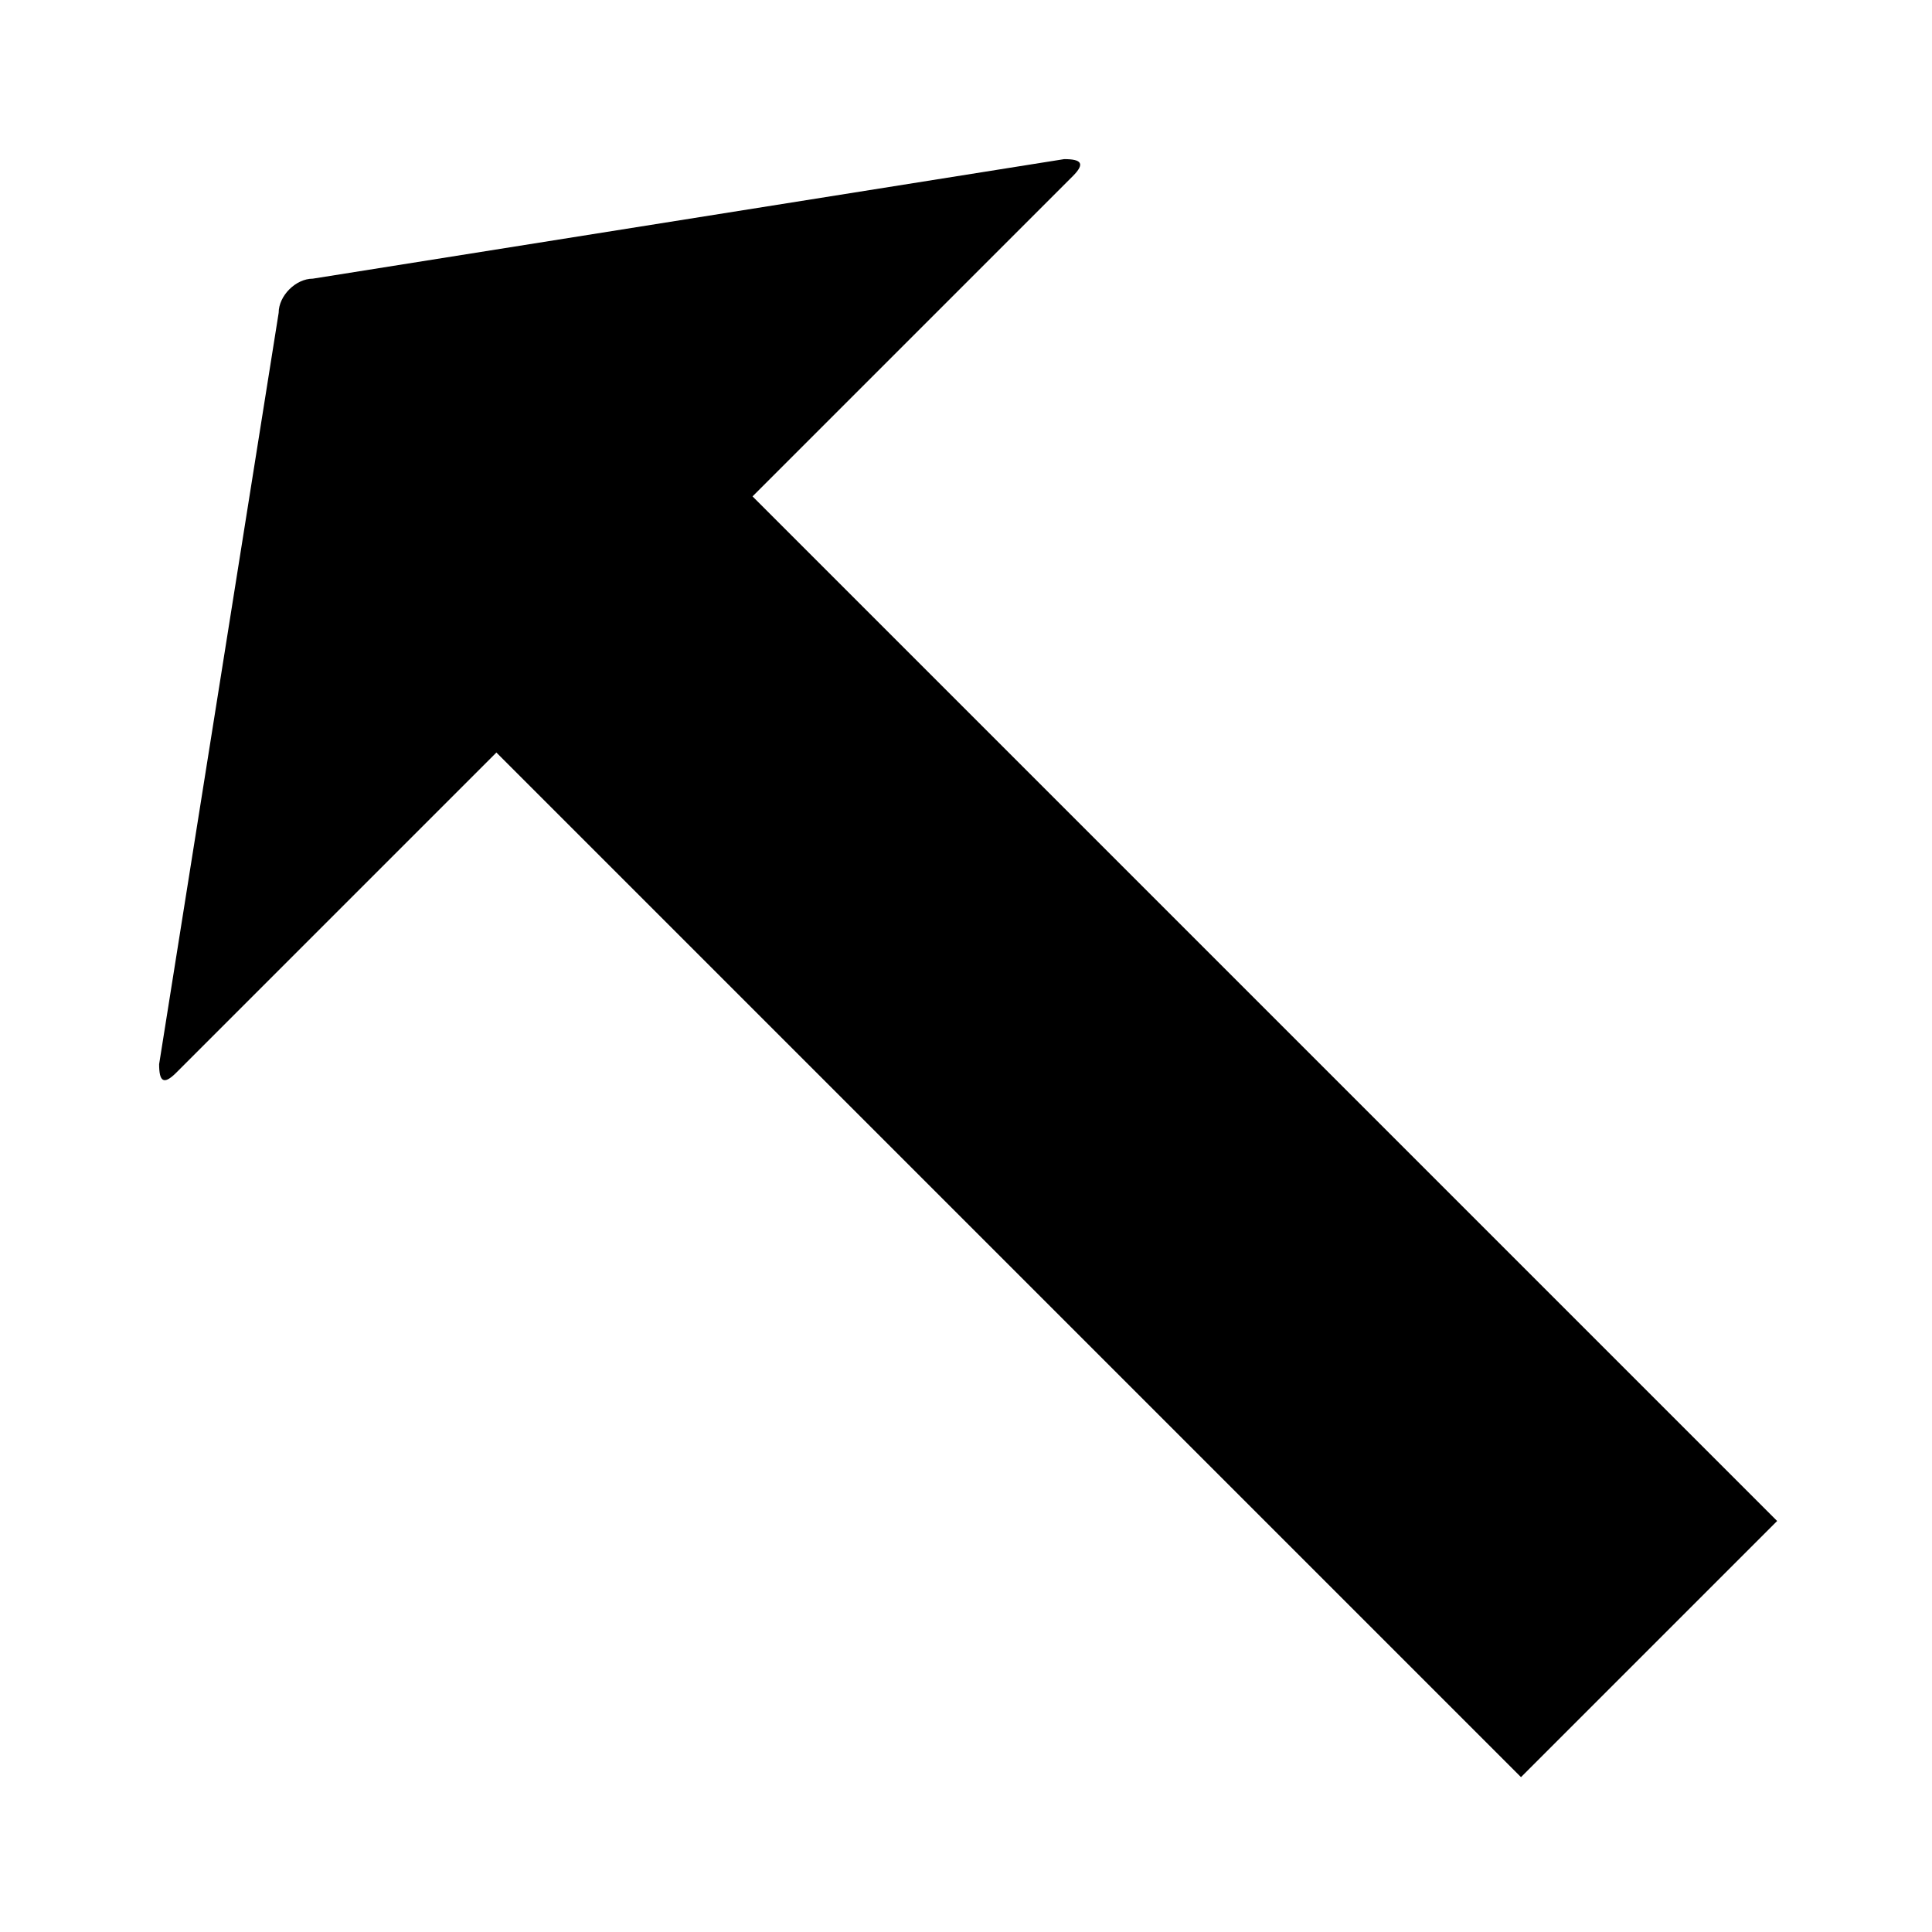 <svg version="1.1" xmlns="http://www.w3.org/2000/svg" data-icon="arrow-thick-top-left-fill-large-oblique" width="32" height="32" class="iconic iconic-arrow-thick iconic-size-md iconic-arrow-thick-top-left-fill-large-oblique" viewBox="0 0 32 32">
  <g>
    <title>Arrow Thick Top Left Fill Large Oblique</title>
  </g>
  <g data-width="32" data-height="32" data-default-max-height="24" class="iconic-container" transform="scale(1 1 ) translate(0 ) ">
    <path stroke="#000" stroke-width="6" stroke-miterlimit="10" class="iconic-arrow-thick-stem iconic-property-stroke" d="M0 12h26" fill="none" transform="rotate(-135 16 16 ) translate(0 4 ) "></path>
    <path d="M31.7 12.4l-7.4 10.2c-.2.2-.3.2-.3-.1v-21c0-.3.1-.3.3-.1l7.4 10.2c.2.2.2.6 0 .8z" class="iconic-arrow-thick-head iconic-arrow-thick-head-fill-large-oblique iconic-property-fill" display="inline" transform="rotate(-135 16 16 ) translate(0 4 ) "></path>
  </g>
</svg>